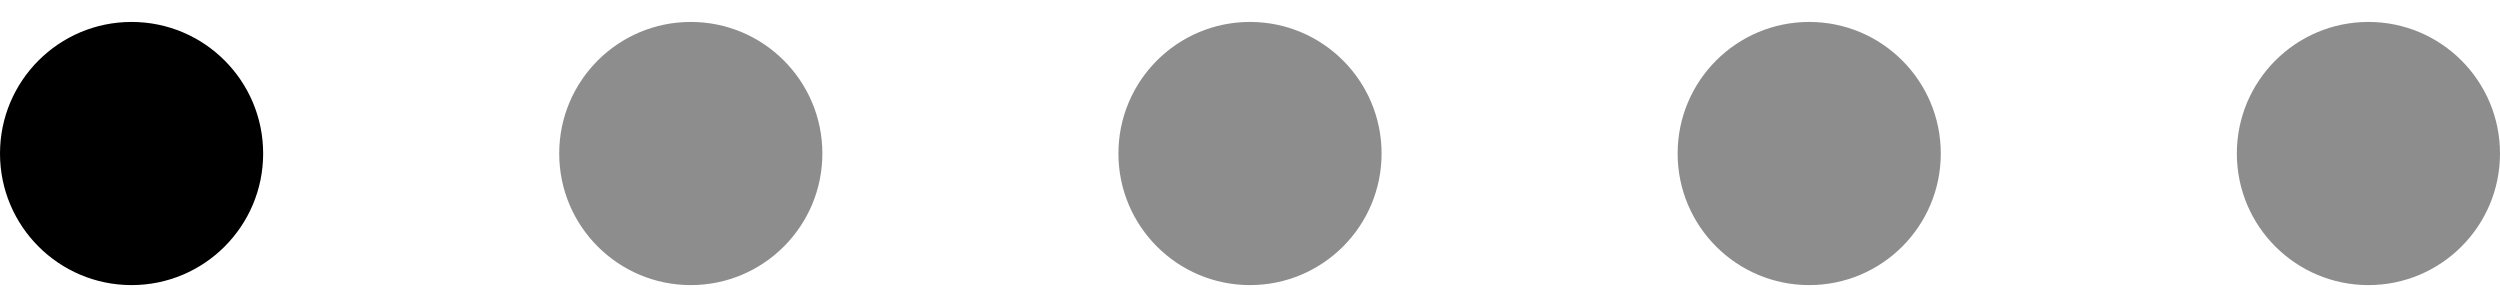 <svg width="76" height="9" viewBox="0 0 76 9" fill="none" xmlns="http://www.w3.org/2000/svg">
<circle cx="4" cy="4.667" r="4" fill="black"/>
<circle cx="21" cy="4.667" r="4" fill="#8D8D8D"/>
<circle cx="38" cy="4.667" r="4" fill="#8D8D8D"/>
<circle cx="55" cy="4.667" r="4" fill="#8D8D8D"/>
<circle cx="72" cy="4.667" r="4" fill="#8D8D8D"/>
</svg>
